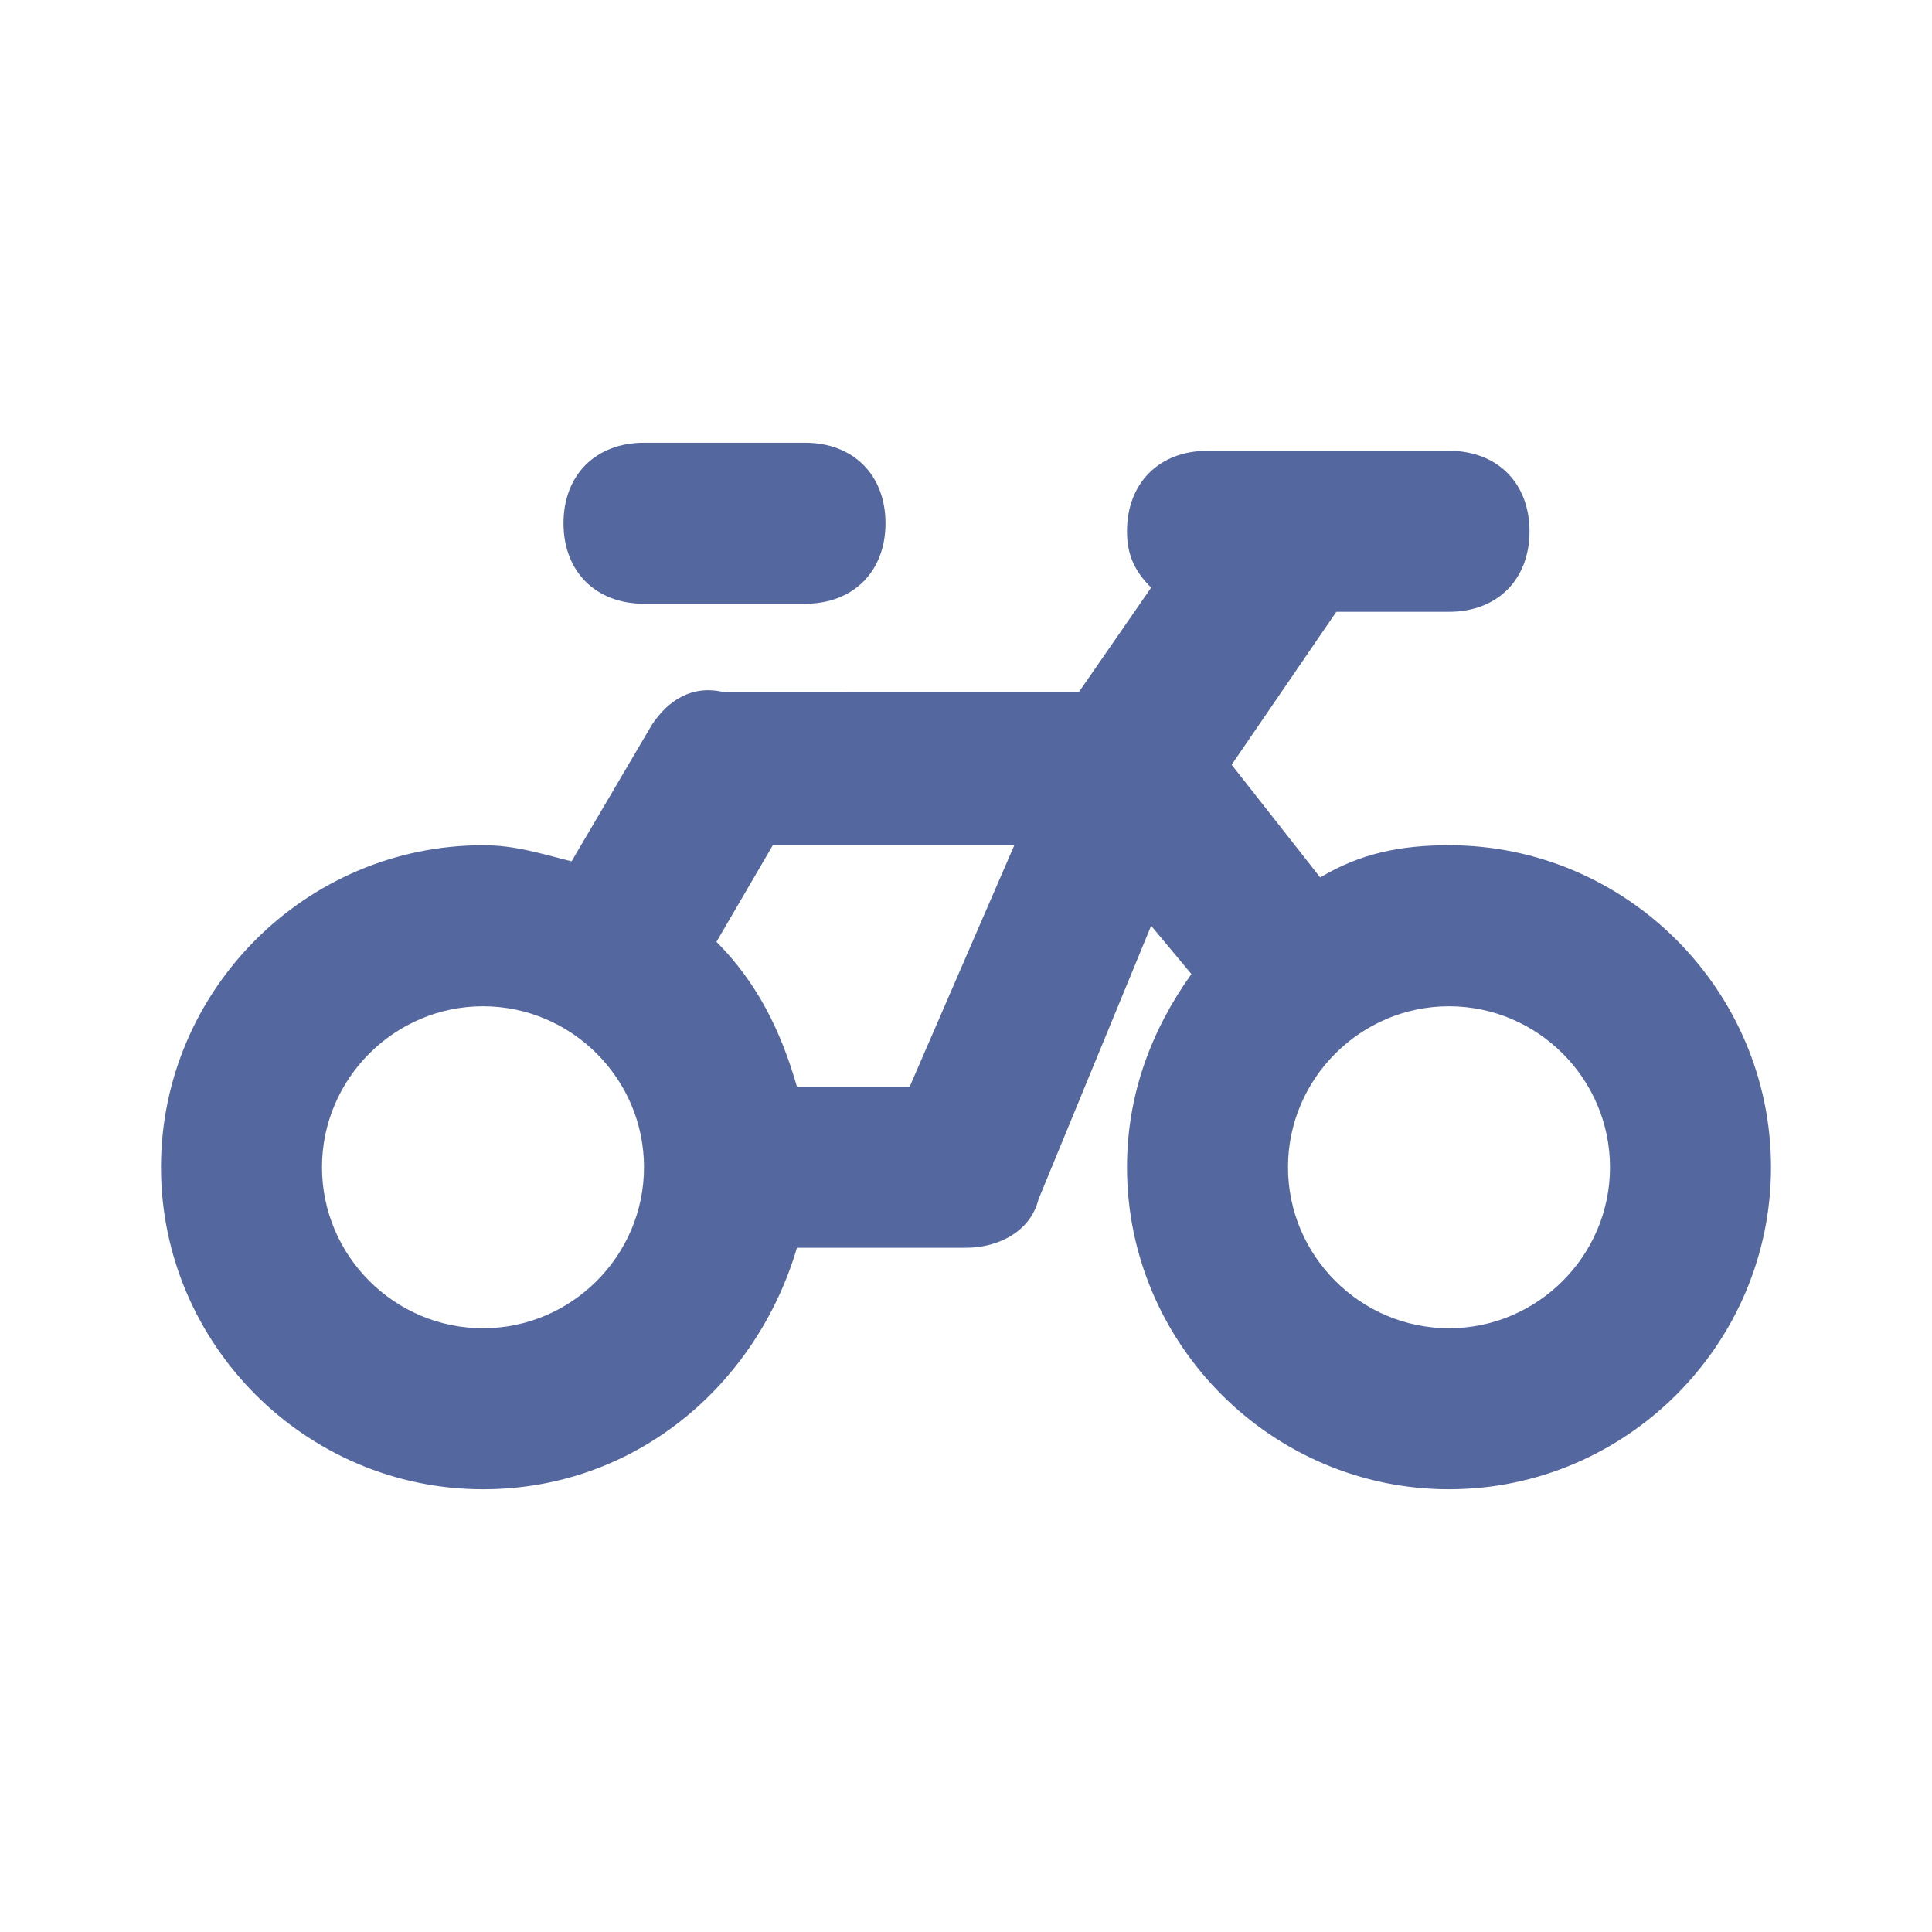 <?xml version="1.0" encoding="utf-8"?>
<!-- Generator: Adobe Illustrator 26.0.1, SVG Export Plug-In . SVG Version: 6.00 Build 0)  -->
<svg version="1.1" id="圖層_1" xmlns="http://www.w3.org/2000/svg" xmlns:xlink="http://www.w3.org/1999/xlink" x="0px" y="0px"
	 viewBox="0 0 24 24" style="enable-background:new 0 0 24 24;" xml:space="preserve">
<style type="text/css">
	.st0{fill:#55679F;}
</style>
<g id="Guides">
</g>
<g id="_x32_0">
</g>
<g id="_x31_9">
</g>
<g id="_x31_8">
</g>
<g id="_x31_7">
</g>
<g id="_x31_6">
</g>
<g id="_x31_5">
</g>
<g id="_x31_4">
</g>
<g id="_x31_3">
</g>
<g id="_x31_2">
</g>
<g id="_x31_1">
</g>
<g id="_x31_0">
</g>
<g id="_x30_9">
</g>
<g id="_x30_8">
</g>
<g id="_x30_7">
</g>
<g id="_x30_6">
</g>
<g id="_x30_5">
</g>
<g id="_x30_4">
</g>
<g id="_x30_3">
</g>
<g id="_x30_2">
</g>
<g id="_x30_1">
	<g>
		<path class="st0" d="M18,10.5c-0.6,0-1.1,0.1-1.6,0.4l-1.1-1.4l1.3-1.9H18c0.6,0,1-0.4,1-1s-0.4-1-1-1h-3c-0.6,0-1,0.4-1,1
			c0,0.3,0.1,0.5,0.3,0.7l-0.9,1.3H9C8.6,8.5,8.3,8.7,8.1,9l-1,1.7c-0.4-0.1-0.7-0.2-1.1-0.2c-2.2,0-4,1.8-4,4s1.8,4,4,4
			c1.9,0,3.4-1.3,3.9-3H12c0.4,0,0.8-0.2,0.9-0.6l1.4-3.4l0.5,0.6c-0.5,0.7-0.8,1.5-0.8,2.4c0,2.2,1.8,4,4,4s4-1.8,4-4
			S20.2,10.5,18,10.5z M6,16.5c-1.1,0-2-0.9-2-2s0.9-2,2-2s2,0.9,2,2S7.1,16.5,6,16.5z M11.3,13.5H9.9c-0.2-0.7-0.5-1.3-1-1.8
			l0.7-1.2h3L11.3,13.5z M18,16.5c-1.1,0-2-0.9-2-2s0.9-2,2-2s2,0.9,2,2S19.1,16.5,18,16.5z"/>
		<path class="st0" d="M8,7.5h2c0.6,0,1-0.4,1-1s-0.4-1-1-1H8c-0.6,0-1,0.4-1,1S7.4,7.5,8,7.5z"/>
	</g>
</g>
</svg>
